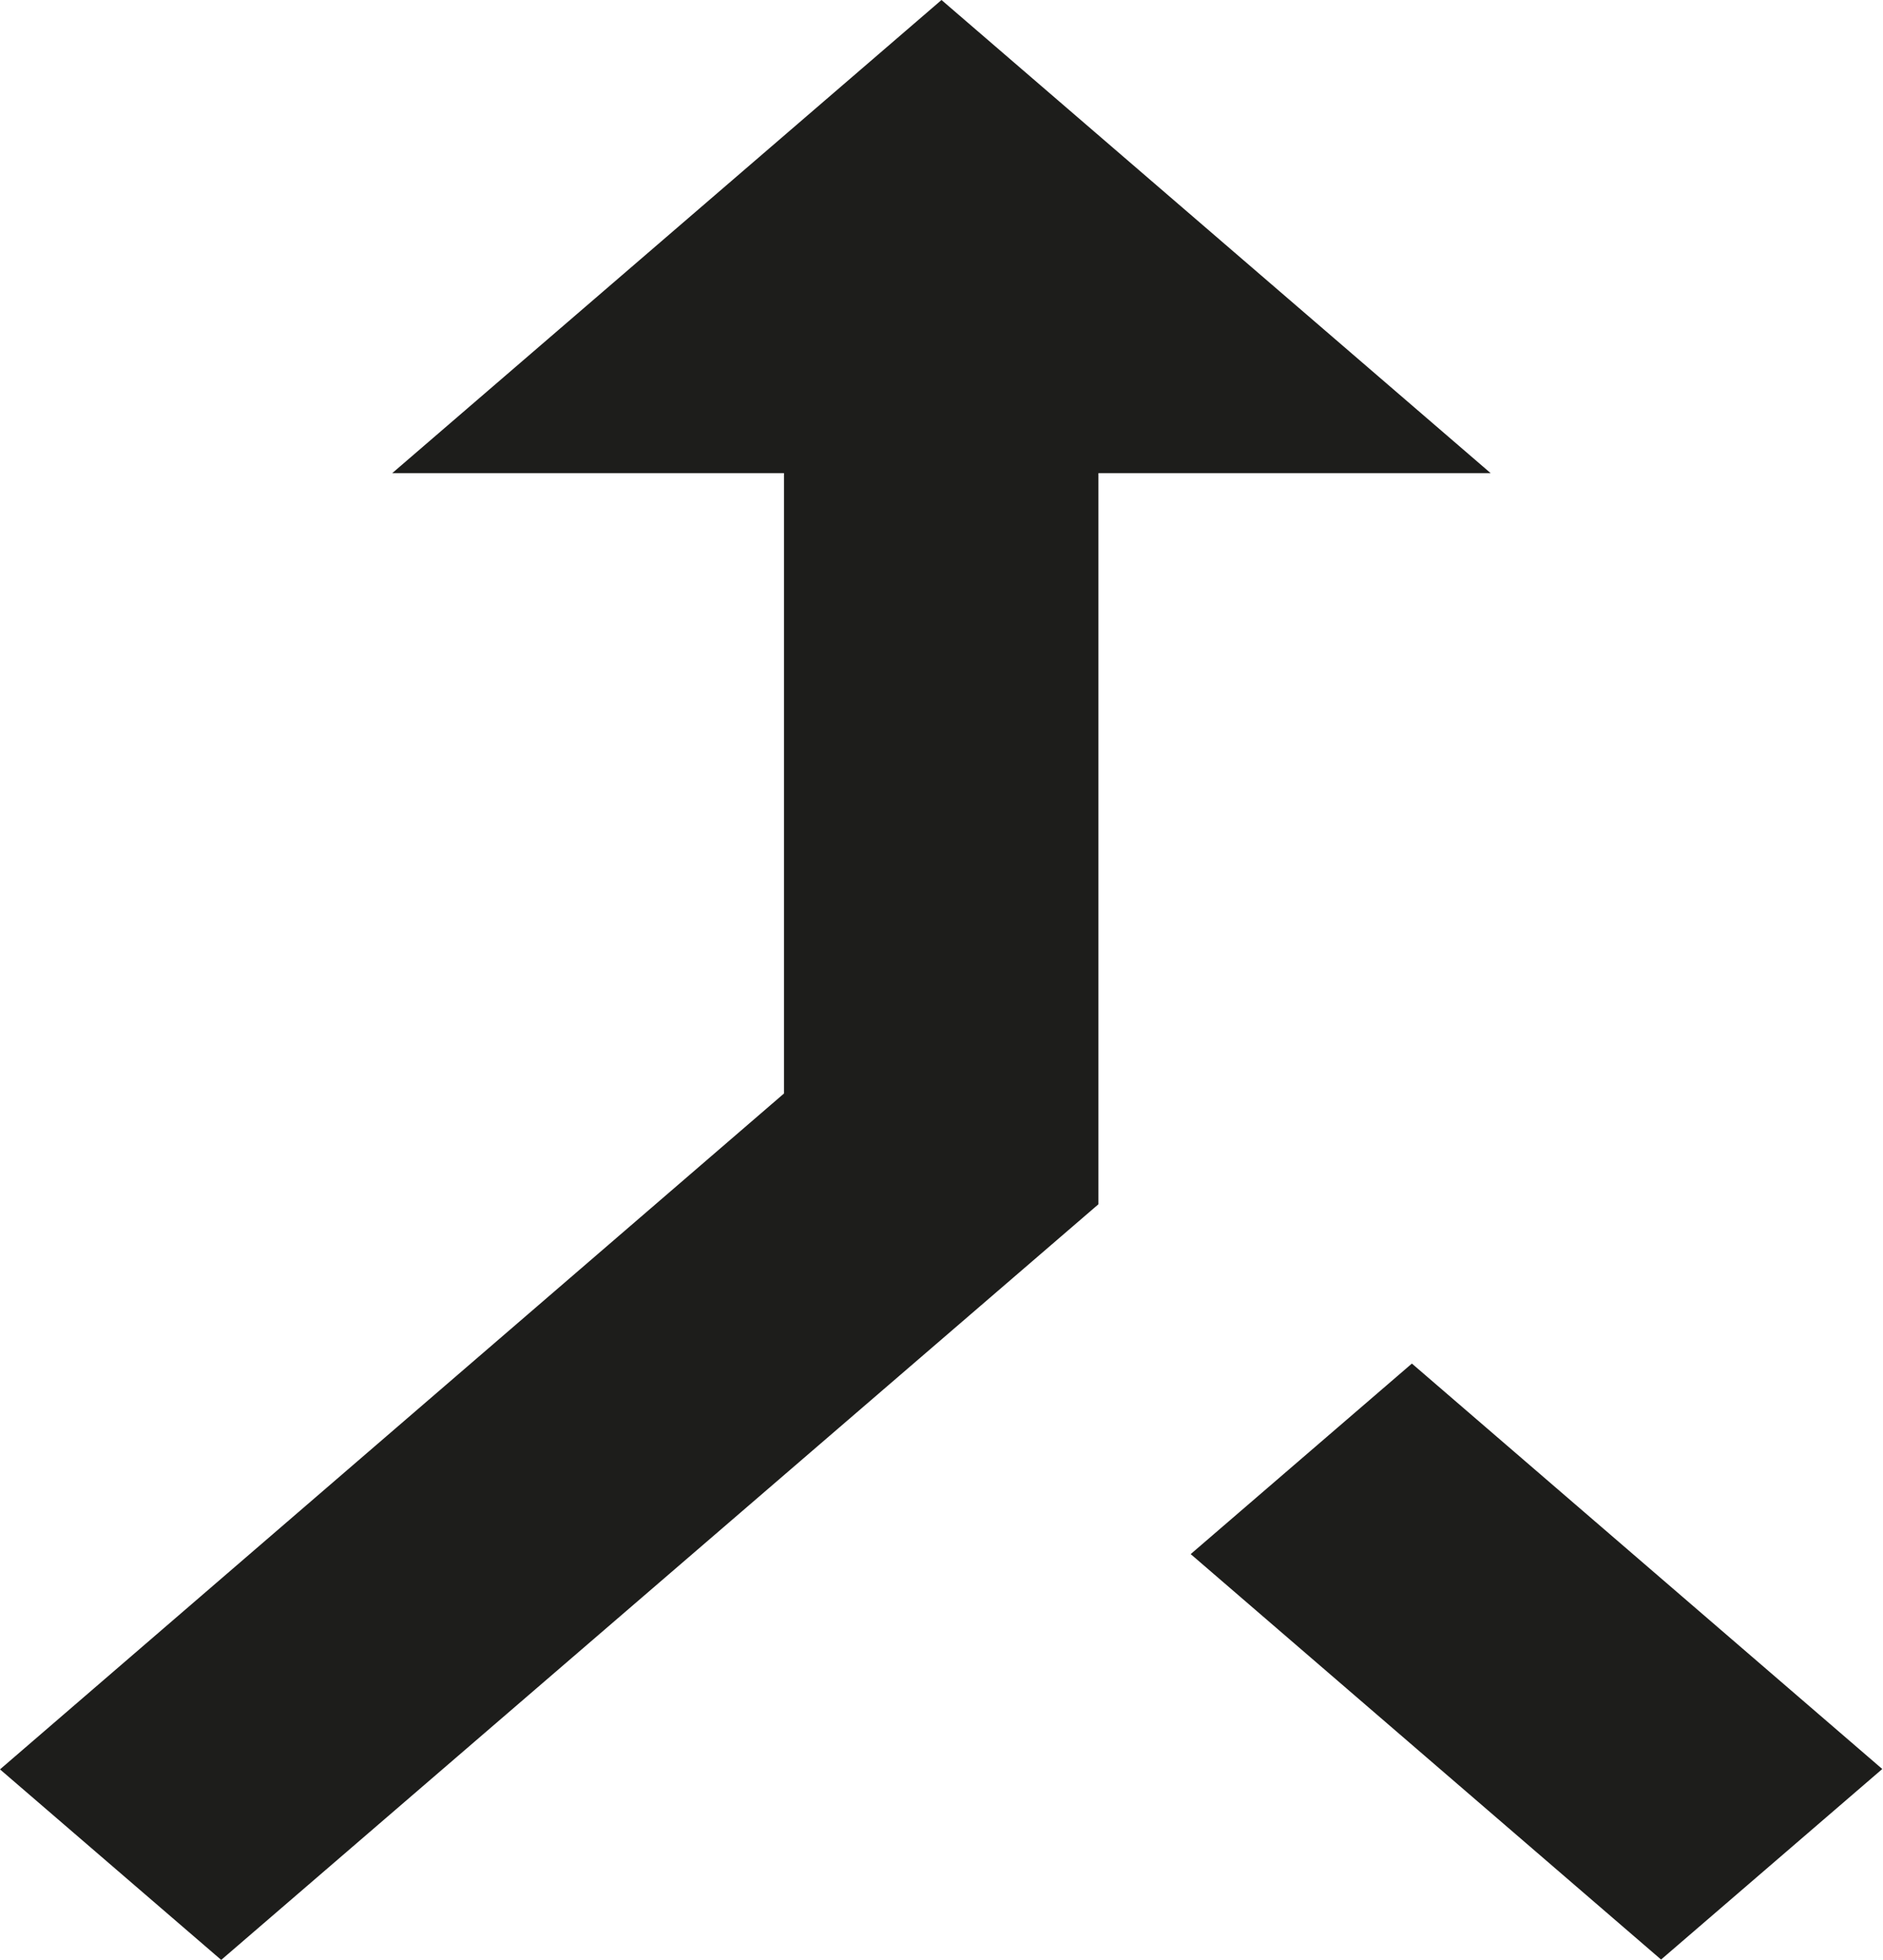 <svg xmlns="http://www.w3.org/2000/svg" width="15.612" height="16.242" viewBox="0 0 15.612 16.242">
  <path id="type-icon" d="M10.806,1.5,6.252,5.421H9.5v5.141L3,16.163l1.834,1.579,7.273-6.262V5.421h3.252Zm3.9,11.3-1.834,1.579,3.9,3.36,1.834-1.579Z" transform="translate(-3 -1.5)" fill="#1d1d1b"/>
</svg>
